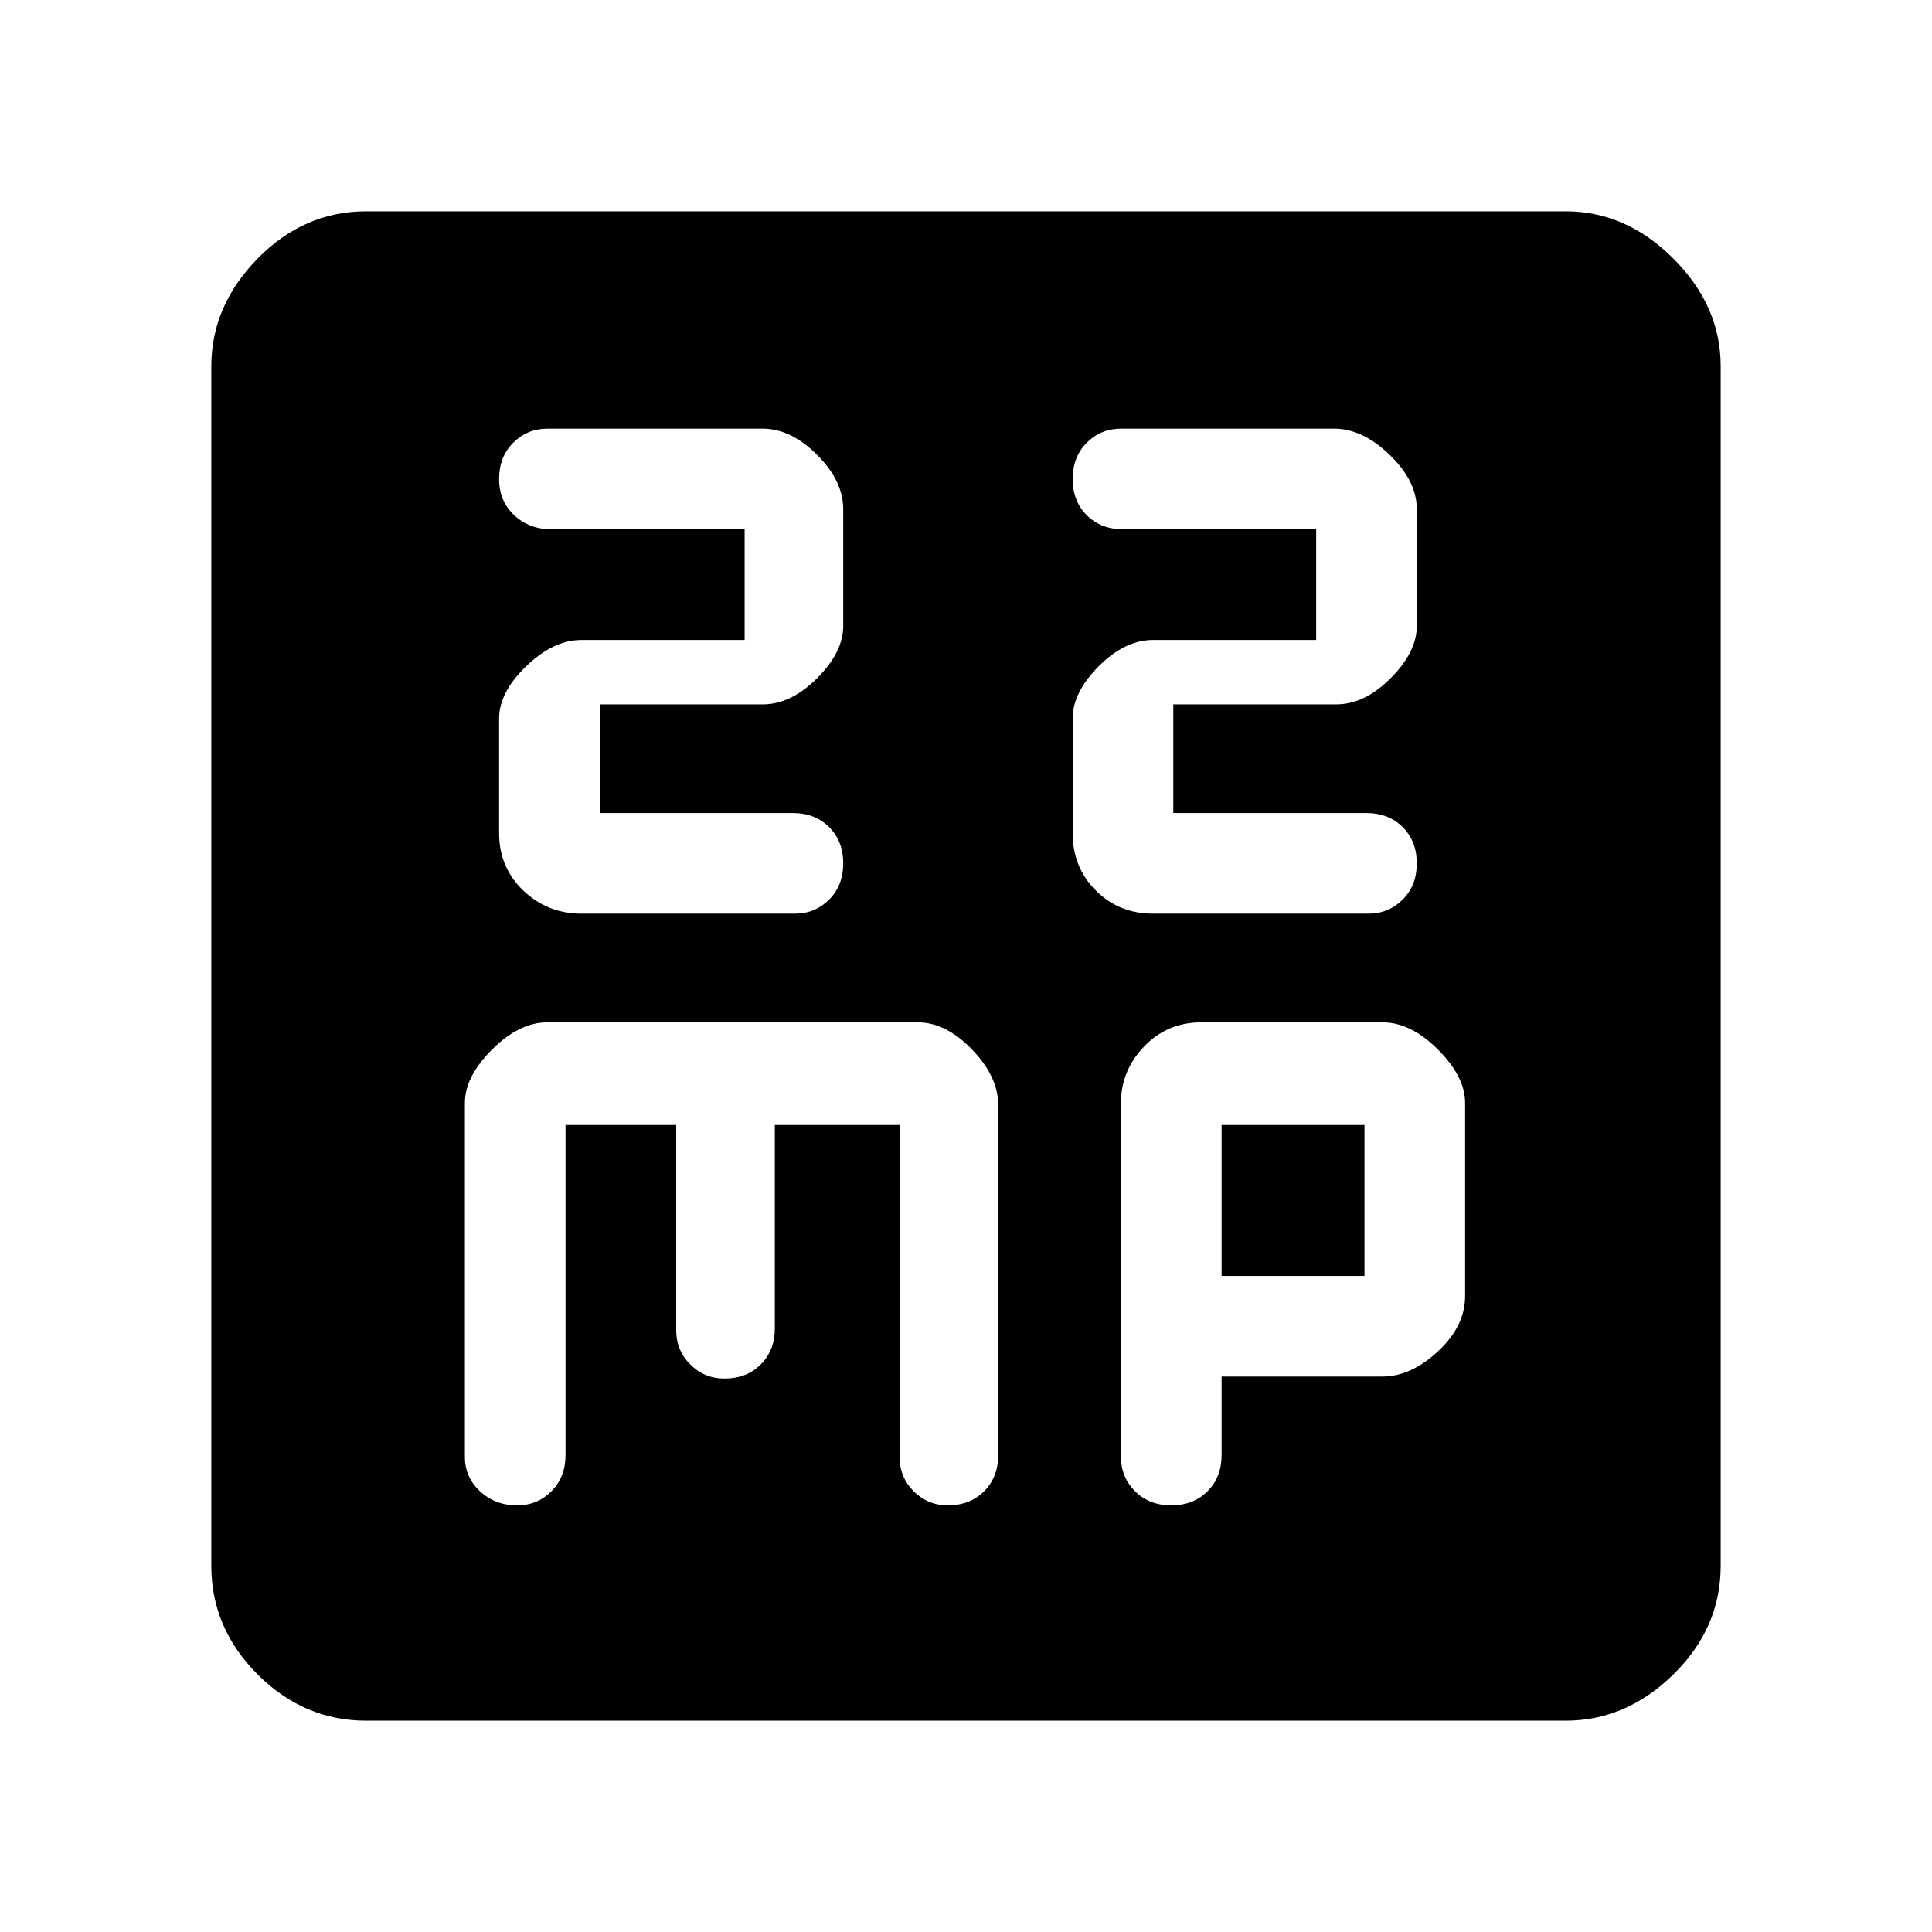 <svg xmlns="http://www.w3.org/2000/svg" height="48" width="48"><path d="M14.45 22.7h5.3q.5 0 .85-.35t.35-.9q0-.55-.35-.9t-.9-.35h-4.8v-2.7h4.05q.7 0 1.35-.65.65-.65.65-1.3v-2.9q0-.7-.65-1.35-.65-.65-1.35-.65H13.6q-.5 0-.85.35t-.35.9q0 .55.375.9t.925.35h4.8v2.75h-4.05q-.7 0-1.375.65t-.675 1.3v2.85q0 .85.6 1.425.6.575 1.45.575Zm14.2 0H34q.5 0 .85-.35t.35-.9q0-.55-.35-.9t-.9-.35h-4.8v-2.7h4.05q.7 0 1.35-.65.65-.65.65-1.3v-2.9q0-.7-.675-1.35-.675-.65-1.375-.65h-5.3q-.5 0-.85.35t-.35.9q0 .55.35.9t.9.35h4.8v2.75h-4.05q-.7 0-1.35.65-.65.65-.65 1.3v2.85q0 .85.575 1.425.575.575 1.425.575ZM9.1 42.75q-1.55 0-2.7-1.15-1.15-1.15-1.15-2.7V9.1q0-1.5 1.15-2.675Q7.55 5.25 9.1 5.25h29.8q1.5 0 2.675 1.175Q42.75 7.6 42.75 9.1v29.8q0 1.55-1.175 2.7-1.175 1.15-2.675 1.15Zm3.75-5.35q.5 0 .85-.35t.35-.9v-8.2h2.75v5.1q0 .5.35.85t.85.35q.55 0 .9-.35t.35-.9v-5.05h3.1v8.25q0 .5.35.85t.85.35q.55 0 .9-.35t.35-.9v-8.7q0-.7-.65-1.375T22.8 25.4h-9.2q-.7 0-1.375.675T11.55 27.4v8.8q0 .5.375.85t.925.35Zm16.25 0q.55 0 .9-.35t.35-.9V34.2h4q.7 0 1.375-.625T36.4 32.2v-4.8q0-.65-.675-1.325-.675-.675-1.375-.675h-4.5q-.85 0-1.425.6-.575.6-.575 1.4v8.8q0 .5.35.85t.9.35Zm1.25-9.45h3.55v3.75h-3.55Z"/></svg>